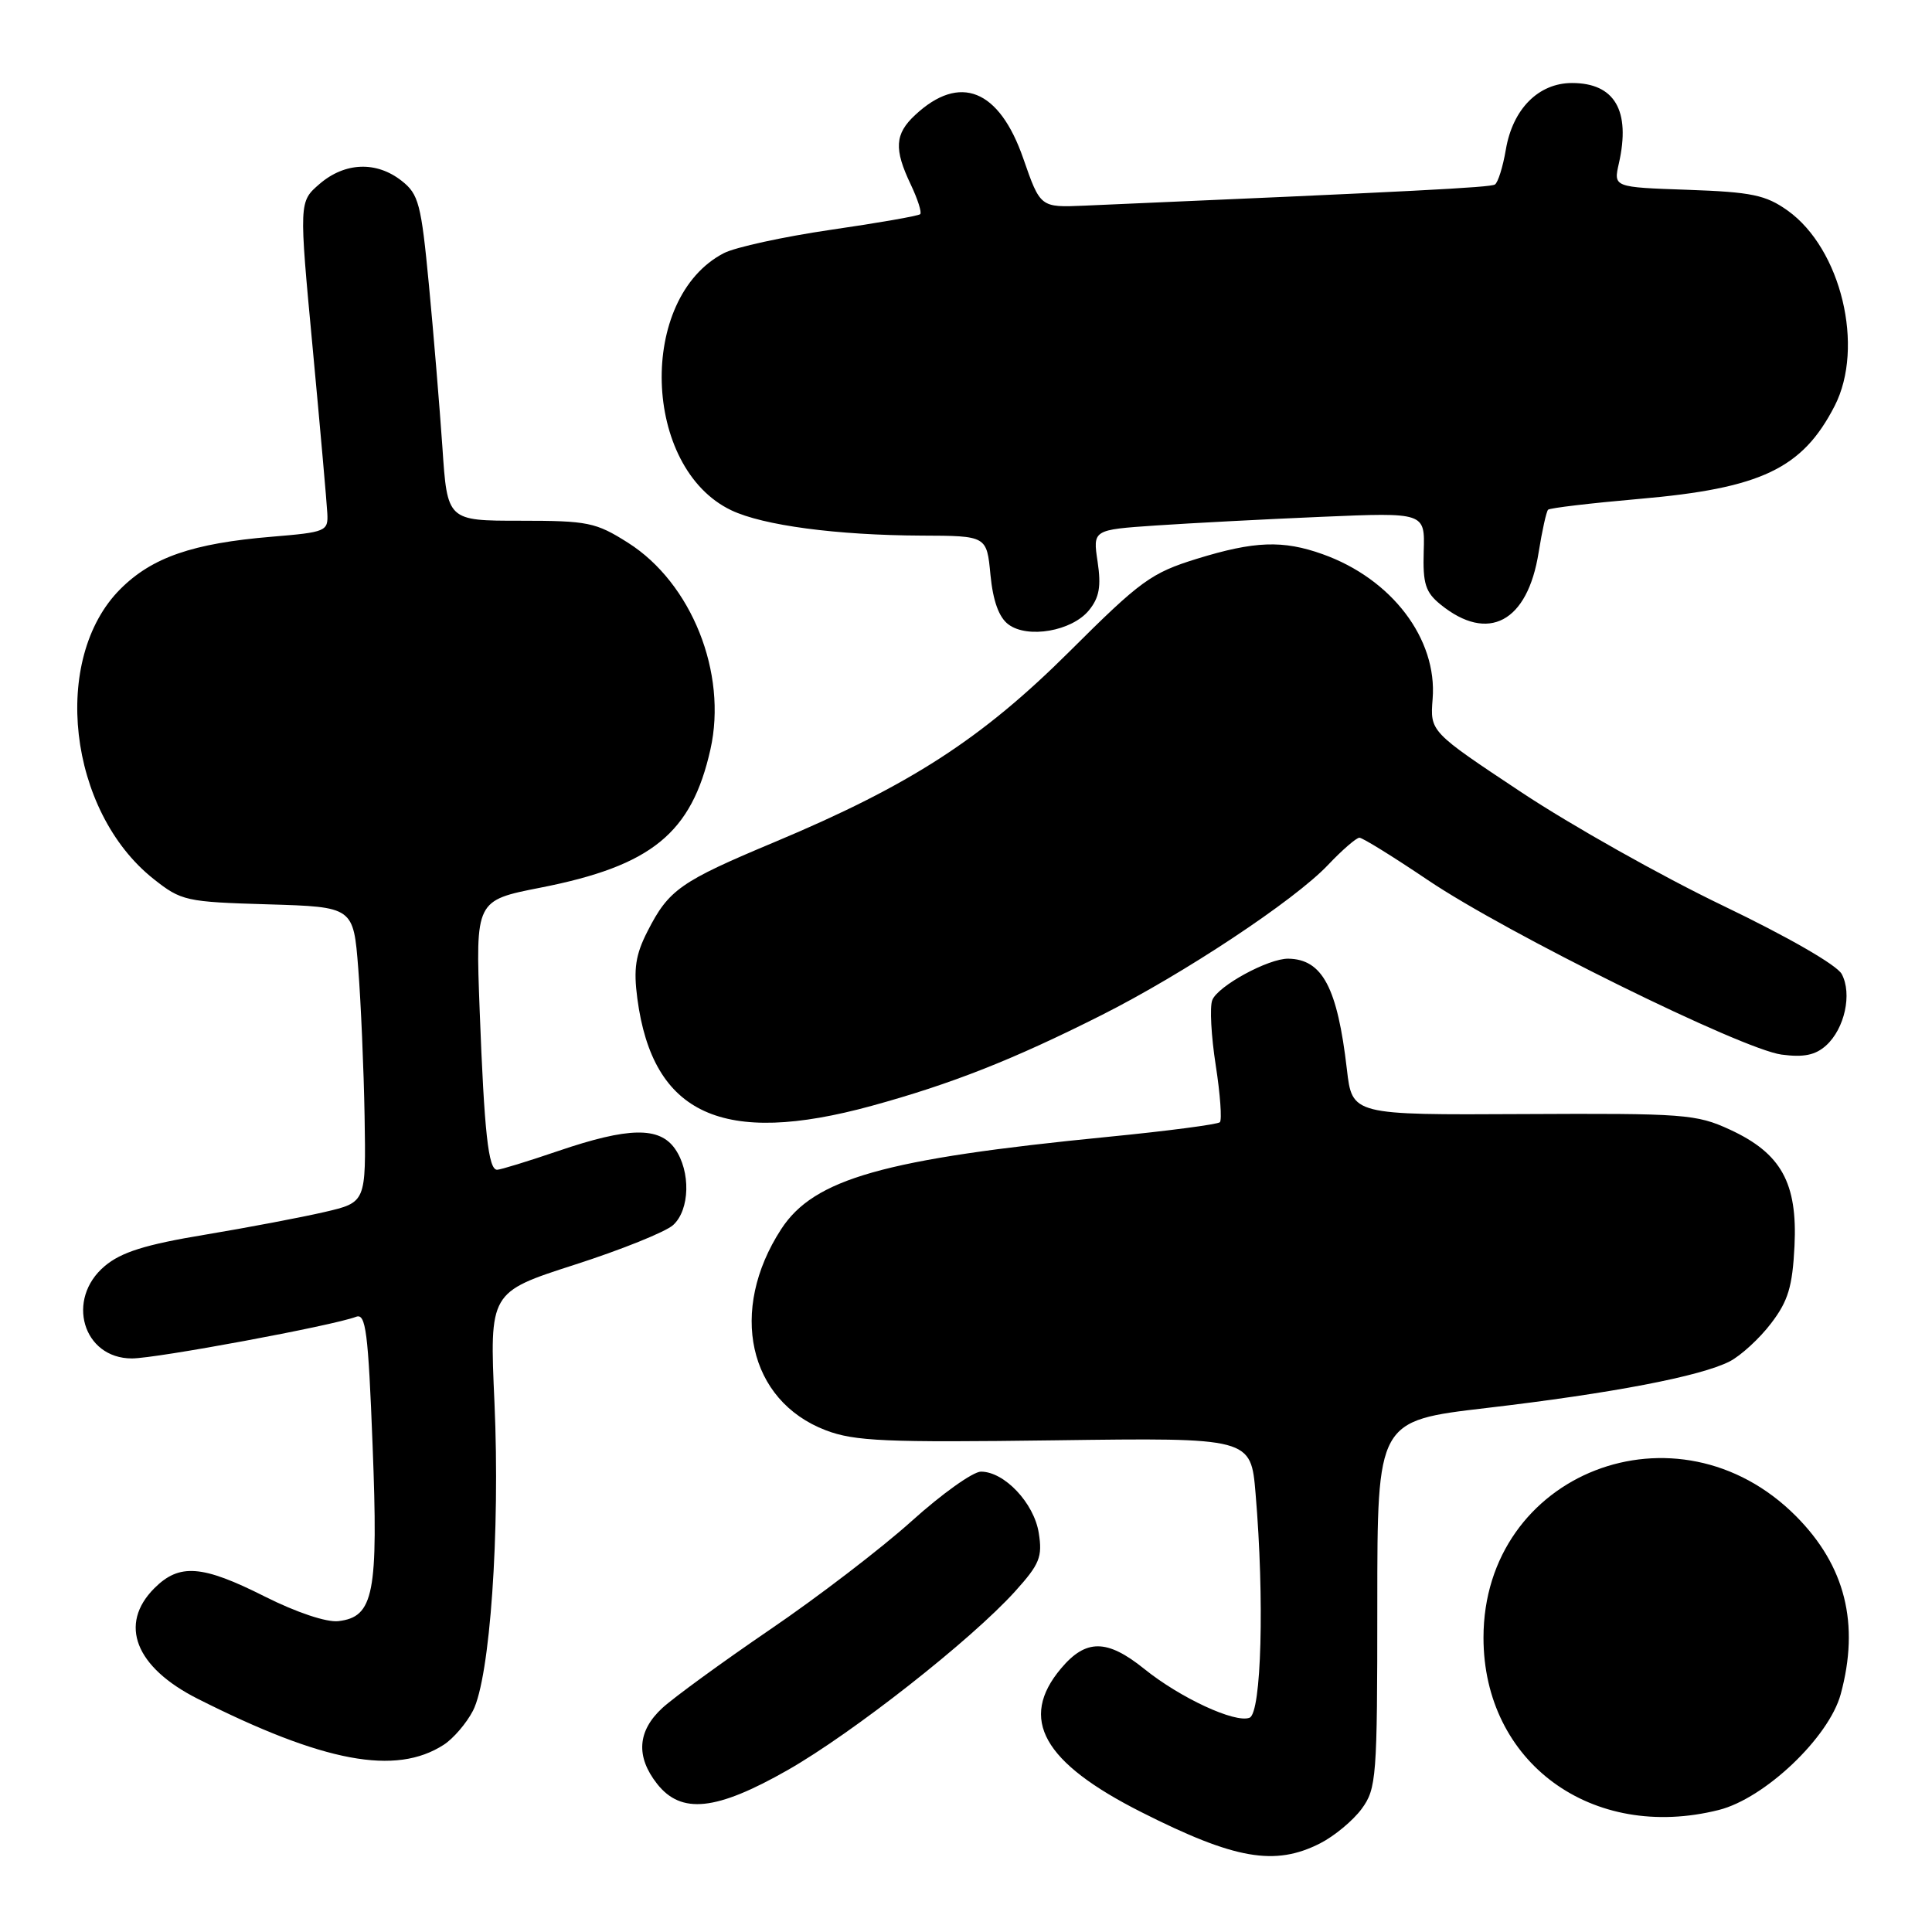<?xml version="1.0" encoding="UTF-8" standalone="no"?>
<!DOCTYPE svg PUBLIC "-//W3C//DTD SVG 1.1//EN" "http://www.w3.org/Graphics/SVG/1.1/DTD/svg11.dtd" >
<svg xmlns="http://www.w3.org/2000/svg" xmlns:xlink="http://www.w3.org/1999/xlink" version="1.1" viewBox="0 0 256 256">
 <g >
 <path fill="currentColor"
d=" M 174.93 244.25 C 176.81 243.29 179.29 241.23 180.43 239.68 C 182.39 237.00 182.50 235.56 182.50 212.56 C 182.50 188.26 182.50 188.26 196.94 186.57 C 213.60 184.62 225.33 182.37 229.20 180.39 C 230.68 179.62 233.15 177.36 234.67 175.36 C 236.94 172.40 237.51 170.49 237.78 165.11 C 238.19 156.74 236.02 152.82 229.22 149.68 C 224.78 147.63 223.16 147.51 201.83 147.62 C 179.17 147.74 179.17 147.74 178.47 141.70 C 177.21 130.85 175.23 127.11 170.71 127.03 C 168.08 126.99 161.34 130.66 160.63 132.53 C 160.28 133.42 160.49 137.30 161.09 141.15 C 161.69 145.00 161.93 148.40 161.64 148.70 C 161.34 148.99 154.66 149.87 146.80 150.64 C 117.13 153.56 107.86 156.18 103.51 162.87 C 96.51 173.64 99.16 185.60 109.42 189.52 C 113.22 190.97 117.32 191.15 139.78 190.85 C 165.75 190.50 165.75 190.50 166.37 197.90 C 167.56 211.91 167.15 227.00 165.57 227.61 C 163.65 228.35 156.38 224.98 151.61 221.13 C 146.69 217.17 143.89 217.15 140.59 221.08 C 134.96 227.77 138.19 233.54 151.28 240.14 C 163.65 246.39 168.94 247.30 174.93 244.25 Z  M 227.75 239.83 C 233.84 238.30 242.33 230.23 243.90 224.50 C 246.44 215.16 244.51 207.46 237.97 200.89 C 222.28 185.13 196.57 195.13 196.57 217.00 C 196.57 233.54 210.94 244.06 227.75 239.83 Z  M 104.38 234.54 C 113.01 229.62 128.70 217.29 134.50 210.87 C 137.76 207.26 138.15 206.30 137.64 203.12 C 137.01 199.16 133.09 195.00 129.98 195.00 C 128.93 195.00 124.79 197.95 120.80 201.55 C 116.80 205.15 108.35 211.63 102.01 215.94 C 95.68 220.26 89.26 224.94 87.75 226.33 C 84.46 229.37 84.23 232.76 87.07 236.37 C 90.27 240.43 94.90 239.94 104.38 234.54 Z  M 58.80 231.19 C 60.07 230.37 61.81 228.34 62.67 226.68 C 64.93 222.30 66.28 202.97 65.52 185.86 C 64.86 171.22 64.86 171.22 76.12 167.59 C 82.32 165.60 88.20 163.23 89.19 162.33 C 91.42 160.31 91.54 155.22 89.44 152.22 C 87.37 149.27 83.29 149.34 74.00 152.50 C 69.96 153.88 66.30 155.00 65.87 155.00 C 64.71 155.00 64.17 150.07 63.56 133.91 C 63.01 119.31 63.01 119.31 71.61 117.62 C 86.35 114.73 91.65 110.41 94.14 99.28 C 96.40 89.18 91.64 77.26 83.22 71.92 C 78.94 69.21 77.91 69.00 68.94 69.00 C 59.27 69.00 59.27 69.00 58.62 59.25 C 58.25 53.89 57.45 44.19 56.83 37.71 C 55.81 27.01 55.48 25.73 53.22 23.96 C 49.88 21.33 45.71 21.49 42.36 24.36 C 39.61 26.73 39.61 26.73 41.43 46.11 C 42.43 56.78 43.30 66.62 43.37 68.00 C 43.50 70.40 43.21 70.52 36.00 71.12 C 25.54 71.99 20.15 73.85 15.95 78.05 C 6.72 87.28 9.02 107.48 20.34 116.46 C 24.03 119.38 24.62 119.51 35.51 119.83 C 46.83 120.17 46.83 120.17 47.47 128.33 C 47.82 132.83 48.20 141.63 48.31 147.91 C 48.50 159.32 48.50 159.32 43.00 160.60 C 39.98 161.30 32.83 162.66 27.13 163.61 C 19.27 164.91 16.06 165.92 13.88 167.76 C 8.67 172.14 10.98 180.00 17.48 180.00 C 20.72 180.00 44.14 175.65 47.19 174.48 C 48.47 173.99 48.79 176.47 49.37 191.50 C 50.14 211.18 49.54 214.26 44.83 214.81 C 43.27 214.99 39.27 213.65 35.11 211.56 C 26.78 207.36 23.77 207.13 20.45 210.45 C 15.69 215.22 17.92 220.92 26.20 225.10 C 42.89 233.52 52.43 235.31 58.80 231.19 Z  M 115.50 146.53 C 126.10 143.62 134.21 140.43 145.94 134.52 C 156.85 129.03 171.50 119.32 175.95 114.63 C 177.84 112.63 179.73 111.00 180.13 111.00 C 180.54 111.00 184.61 113.52 189.19 116.61 C 199.67 123.68 230.79 139.03 236.07 139.74 C 239.00 140.13 240.55 139.81 241.97 138.53 C 244.43 136.30 245.44 131.69 244.04 129.07 C 243.40 127.87 236.93 124.15 228.29 120.00 C 220.23 116.13 208.20 109.37 201.56 104.96 C 189.49 96.95 189.49 96.95 189.83 92.61 C 190.47 84.66 184.41 76.69 175.25 73.43 C 169.99 71.55 166.22 71.69 158.60 74.04 C 152.55 75.91 151.14 76.93 141.75 86.29 C 130.08 97.91 120.59 104.05 102.66 111.57 C 90.12 116.82 88.61 117.88 85.79 123.42 C 84.21 126.51 83.93 128.39 84.45 132.31 C 86.49 147.70 95.76 151.94 115.50 146.53 Z  M 144.29 80.87 C 145.66 79.19 145.93 77.71 145.44 74.44 C 144.80 70.20 144.80 70.20 153.15 69.63 C 157.74 69.32 167.64 68.80 175.15 68.48 C 188.81 67.90 188.81 67.90 188.65 73.04 C 188.52 77.34 188.88 78.48 190.88 80.10 C 197.19 85.22 202.42 82.44 203.88 73.18 C 204.34 70.31 204.90 67.77 205.13 67.54 C 205.36 67.31 210.78 66.67 217.18 66.11 C 233.36 64.71 238.83 62.10 243.10 53.79 C 247.10 45.99 243.96 32.96 236.87 27.90 C 233.97 25.84 232.12 25.45 223.64 25.15 C 213.79 24.81 213.79 24.81 214.51 21.65 C 216.09 14.66 213.96 11.00 208.30 11.00 C 203.86 11.00 200.44 14.44 199.53 19.83 C 199.14 22.12 198.49 24.20 198.08 24.45 C 197.45 24.84 187.59 25.35 143.68 27.25 C 137.85 27.50 137.85 27.50 135.59 21.00 C 132.40 11.81 127.17 9.72 121.25 15.25 C 118.56 17.76 118.44 19.75 120.68 24.45 C 121.60 26.39 122.17 28.16 121.93 28.38 C 121.69 28.61 116.36 29.54 110.09 30.45 C 103.81 31.37 97.43 32.76 95.92 33.54 C 84.46 39.47 85.10 61.98 96.89 67.61 C 101.12 69.63 110.87 70.92 122.12 70.97 C 130.75 71.00 130.75 71.00 131.24 76.17 C 131.58 79.64 132.36 81.80 133.62 82.74 C 136.18 84.65 142.03 83.63 144.29 80.87 Z "/>
</g>
</svg>